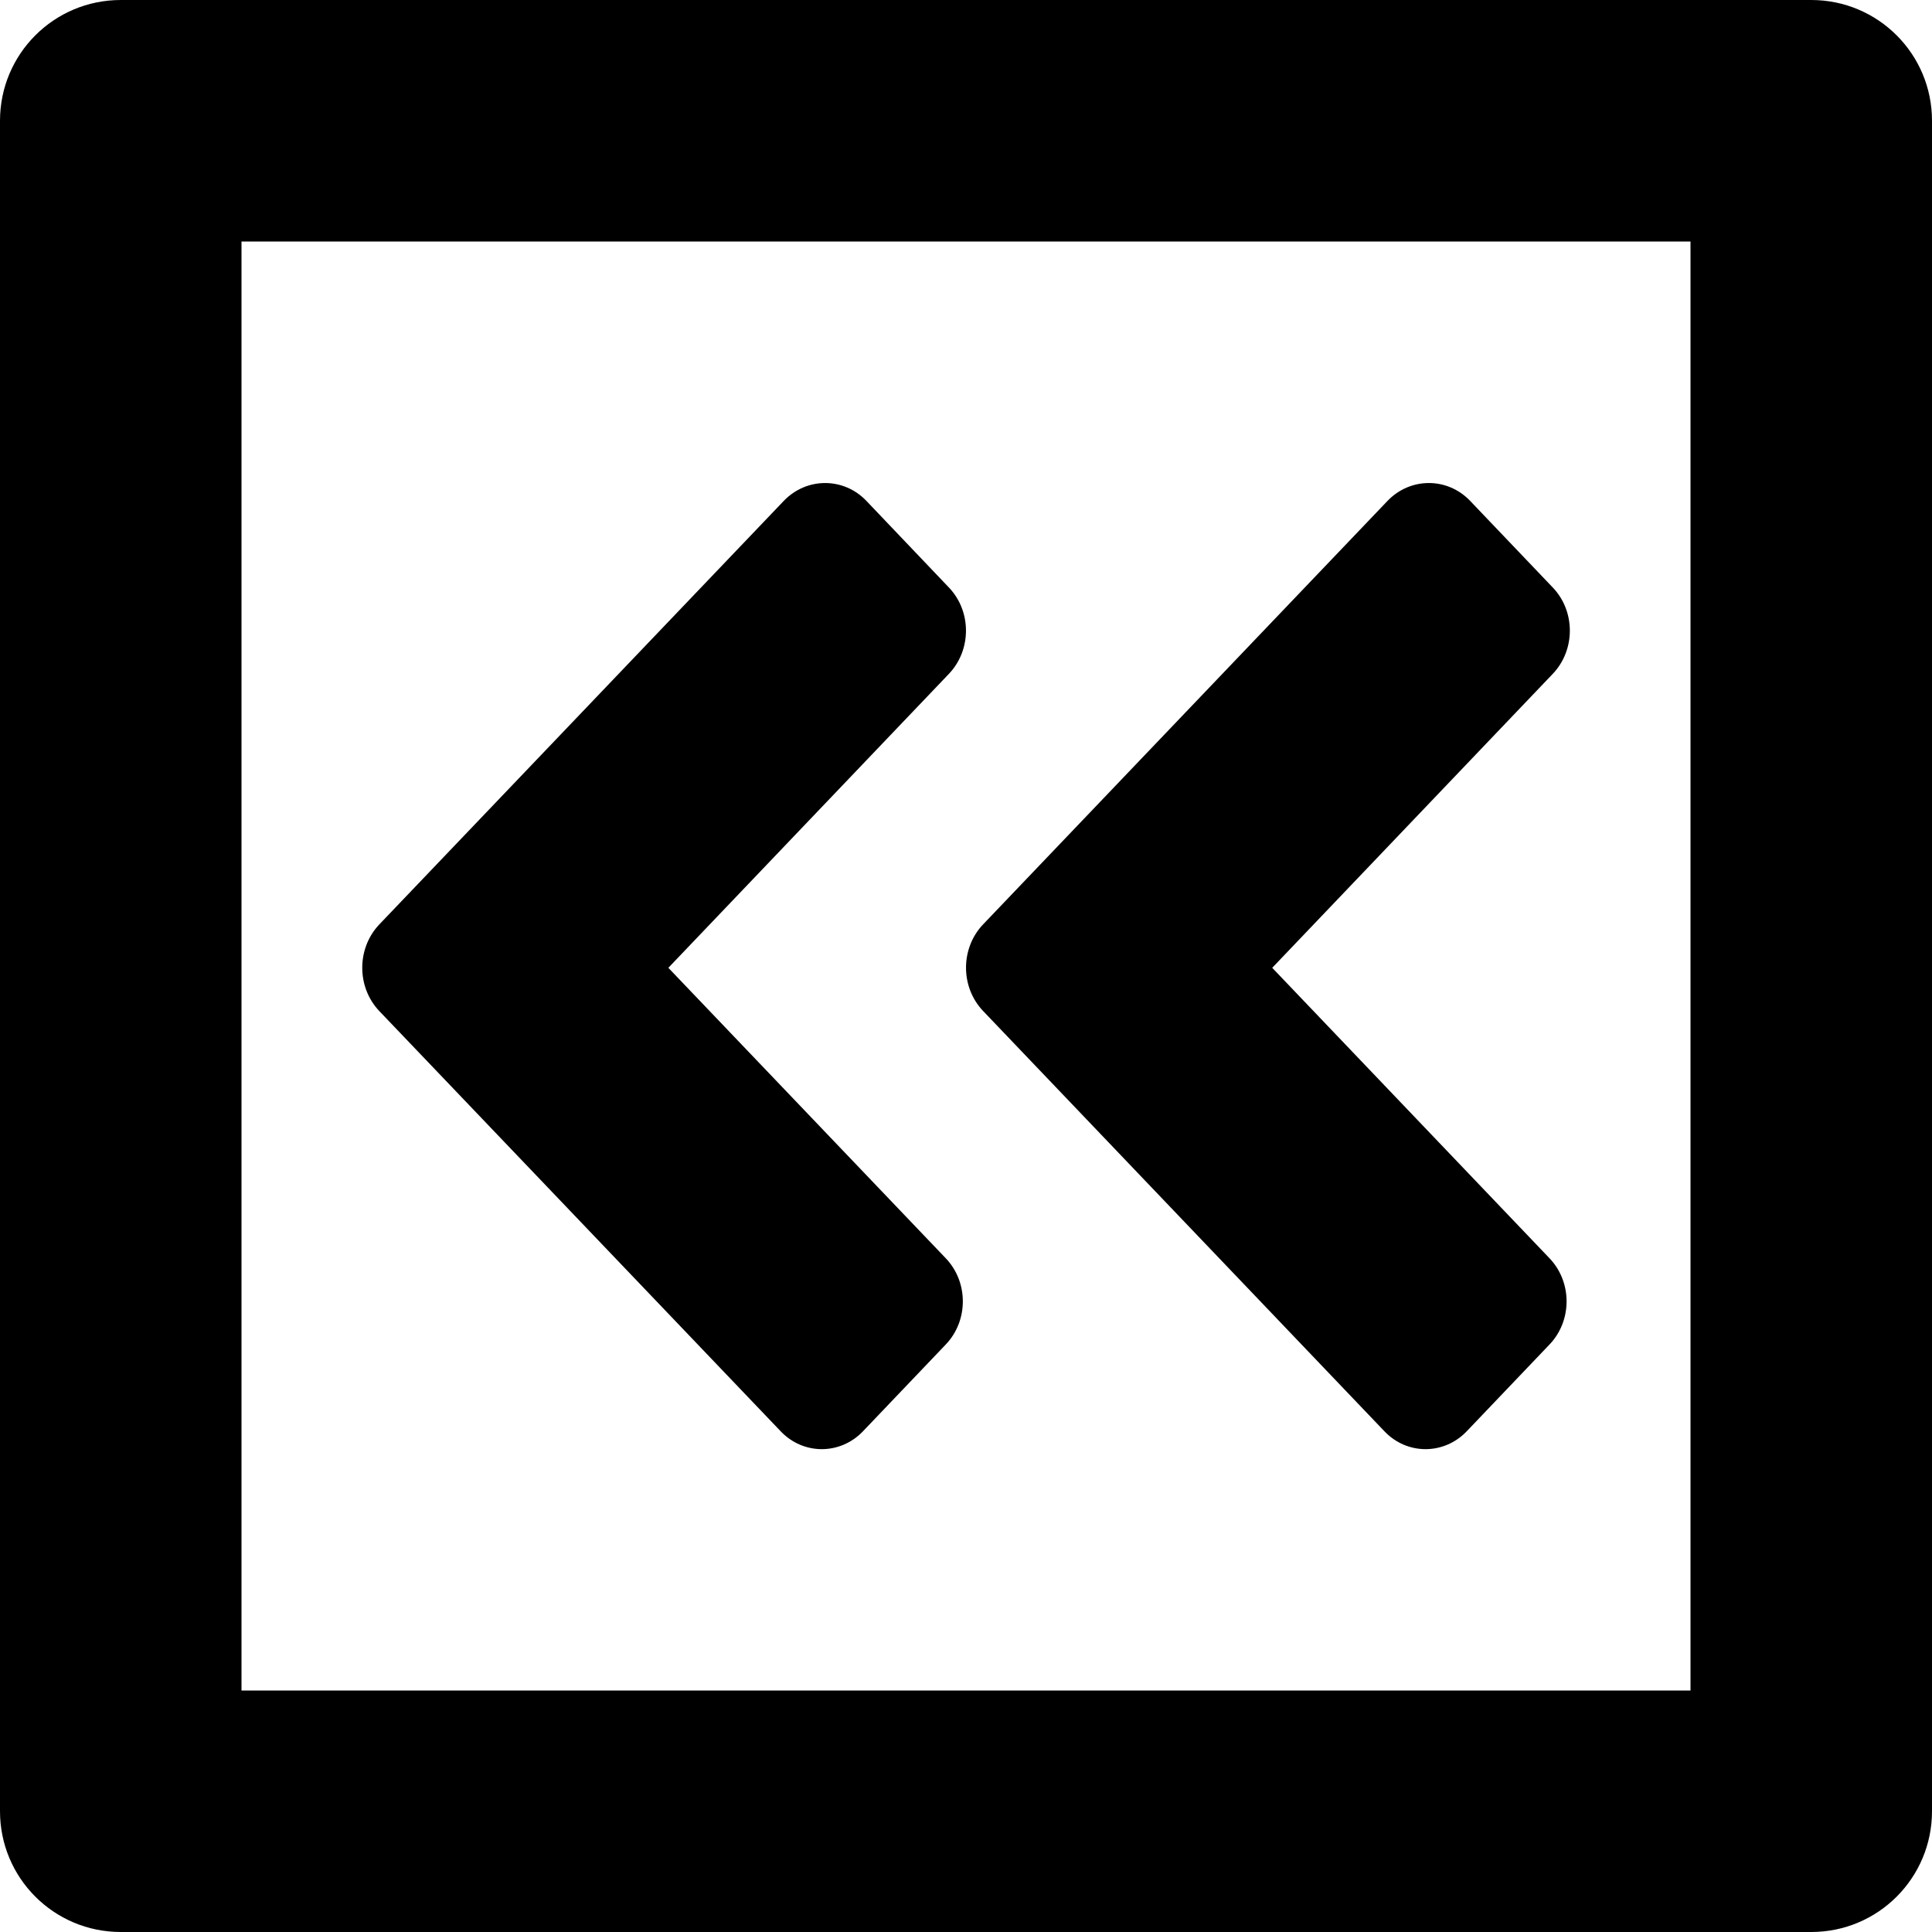 <?xml version="1.0" encoding="iso-8859-1"?>
<!-- Generator: Adobe Illustrator 16.0.0, SVG Export Plug-In . SVG Version: 6.00 Build 0)  -->
<!DOCTYPE svg PUBLIC "-//W3C//DTD SVG 1.1//EN" "http://www.w3.org/Graphics/SVG/1.1/DTD/svg11.dtd">
<svg version="1.1" id="Layer_1" xmlns="http://www.w3.org/2000/svg" xmlns:xlink="http://www.w3.org/1999/xlink" x="0px" y="0px"
	 width="16px" height="16px" viewBox="0 0 16 16" style="enable-background:new 0 0 16 16;" xml:space="preserve">
<g id="Rewind_1">
	<path d="M15,0H1C0.447,0,0,0.447,0,1v14c0,0.553,0.447,1,1,1h14c0.553,0,1-0.447,1-1V1C16,0.447,15.553,0,15,0z M14,14H2V2h12V14z"
		/>
	<path d="M6.464,11.852c0.188,0.199,0.495,0.199,0.684,0l0.684-0.717c0.189-0.197,0.189-0.518,0-0.715L5.535,8.015l2.323-2.434
		c0.189-0.198,0.189-0.519,0-0.716L7.175,4.148c-0.188-0.197-0.495-0.197-0.684,0l-3.35,3.508c-0.188,0.198-0.188,0.519,0,0.717
		L6.464,11.852z"/>
	<path d="M8.142,8.373l3.322,3.479c0.188,0.199,0.495,0.199,0.684,0l0.684-0.717c0.189-0.197,0.189-0.518,0-0.715l-2.296-2.405
		l2.323-2.434c0.189-0.198,0.189-0.519,0-0.716l-0.684-0.717c-0.188-0.197-0.495-0.197-0.684,0l-3.35,3.508
		C7.953,7.854,7.953,8.175,8.142,8.373z"/>
</g>
<g>
</g>
<g>
</g>
<g>
</g>
<g>
</g>
<g>
</g>
<g>
</g>
<g>
</g>
<g>
</g>
<g>
</g>
<g>
</g>
<g>
</g>
<g>
</g>
<g>
</g>
<g>
</g>
<g>
</g>
</svg>
